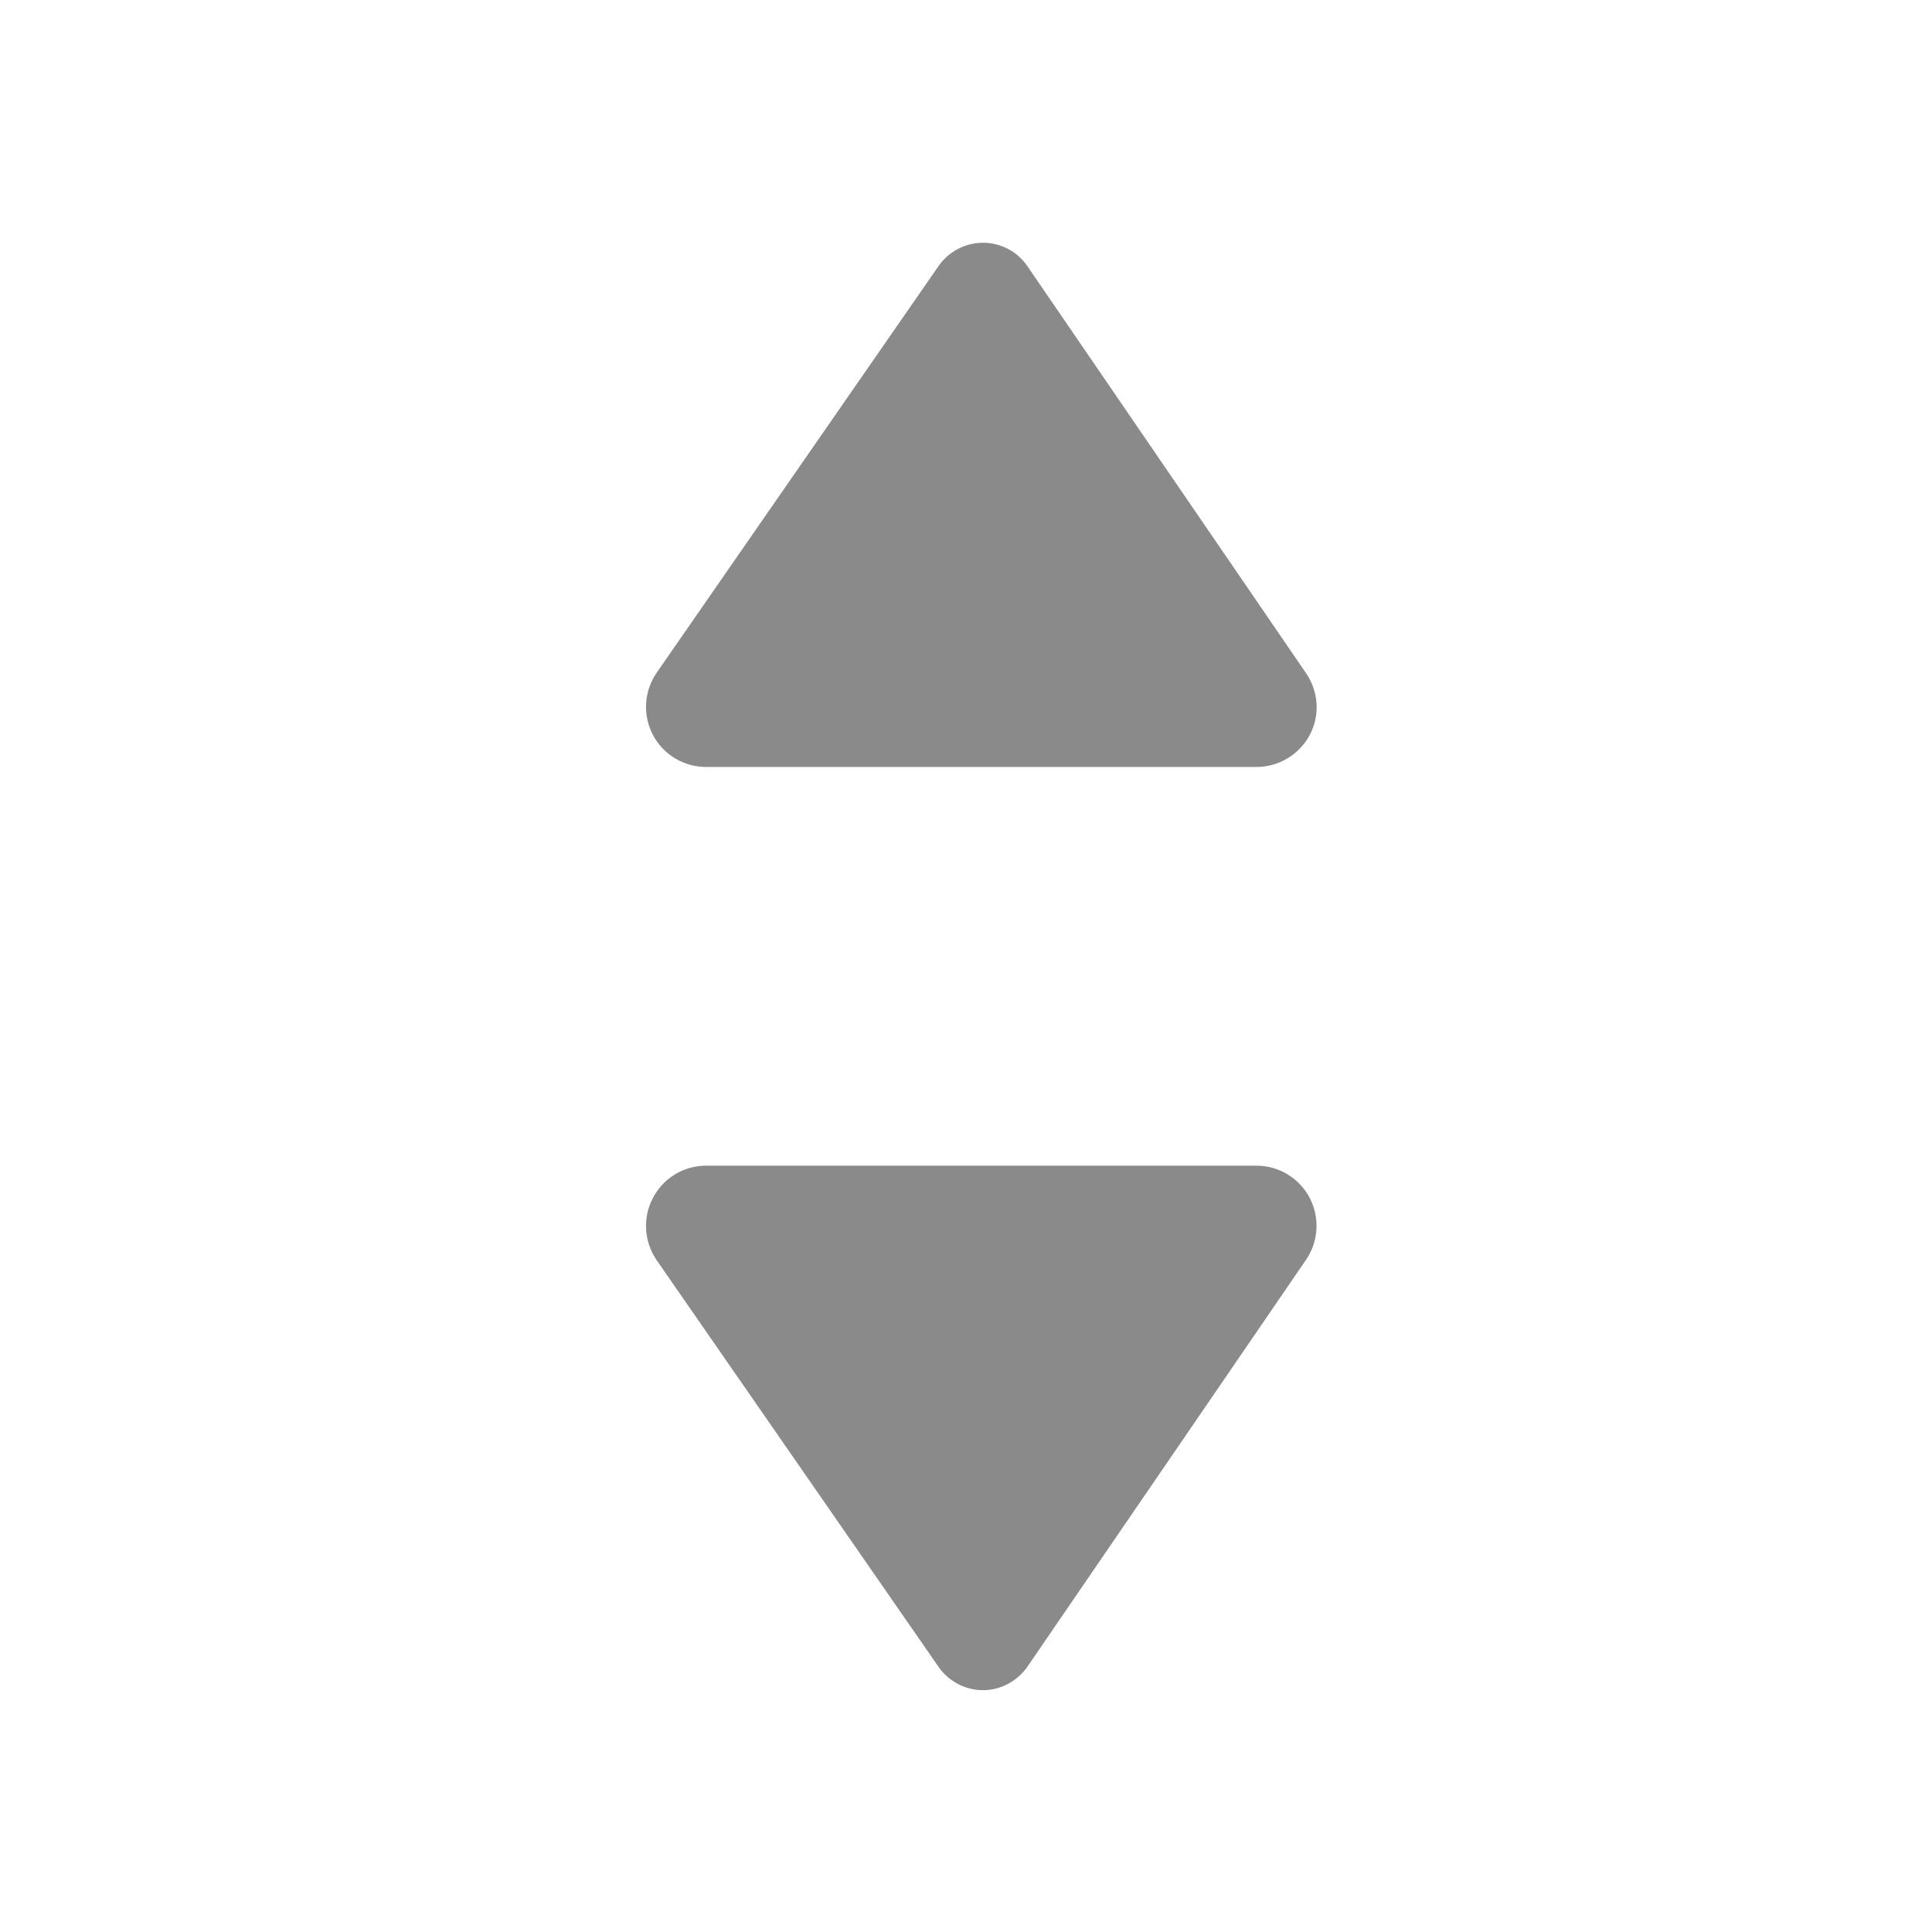 <?xml version="1.0" encoding="UTF-8"?>
<svg width="48px" height="48px" viewBox="0 0 48 48" version="1.1" xmlns="http://www.w3.org/2000/svg" xmlns:xlink="http://www.w3.org/1999/xlink">
    <!-- Generator: Sketch 47.1 (45422) - http://www.bohemiancoding.com/sketch -->
    <title>💎 / Sort:ascending Copy</title>
    <desc>Created with Sketch.</desc>
    <defs></defs>
    <g id="Symbols" stroke="none" stroke-width="1" fill="none" fill-rule="evenodd">
        <g id="💎-/-Sort:ascending-Copy" fill-rule="nonzero">
            <path d="M31.218,28.961 L17.544,28.961 C16.986,28.961 16.482,29.266 16.222,29.763 C15.962,30.252 16,30.848 16.313,31.307 L23.322,41.419 C23.575,41.778 23.987,41.992 24.423,41.992 C24.859,41.992 25.271,41.771 25.524,41.411 L32.448,31.299 C32.762,30.841 32.792,30.252 32.54,29.763 C32.28,29.266 31.768,28.961 31.218,28.961 Z" id="XMLID_622_" fill="#8A8A8A"></path>
            <path d="M17.544,19.055 L31.218,19.055 C31.768,19.055 32.28,18.749 32.54,18.26 C32.8,17.771 32.762,17.182 32.448,16.724 L25.524,6.611 C25.279,6.252 24.866,6.031 24.423,6.031 C23.987,6.031 23.575,6.245 23.322,6.604 L16.313,16.716 C16,17.175 15.962,17.763 16.222,18.26 C16.482,18.749 16.986,19.055 17.544,19.055 Z" id="XMLID_623_" fill="#8A8A8A"></path>
        </g>
    </g>
</svg>